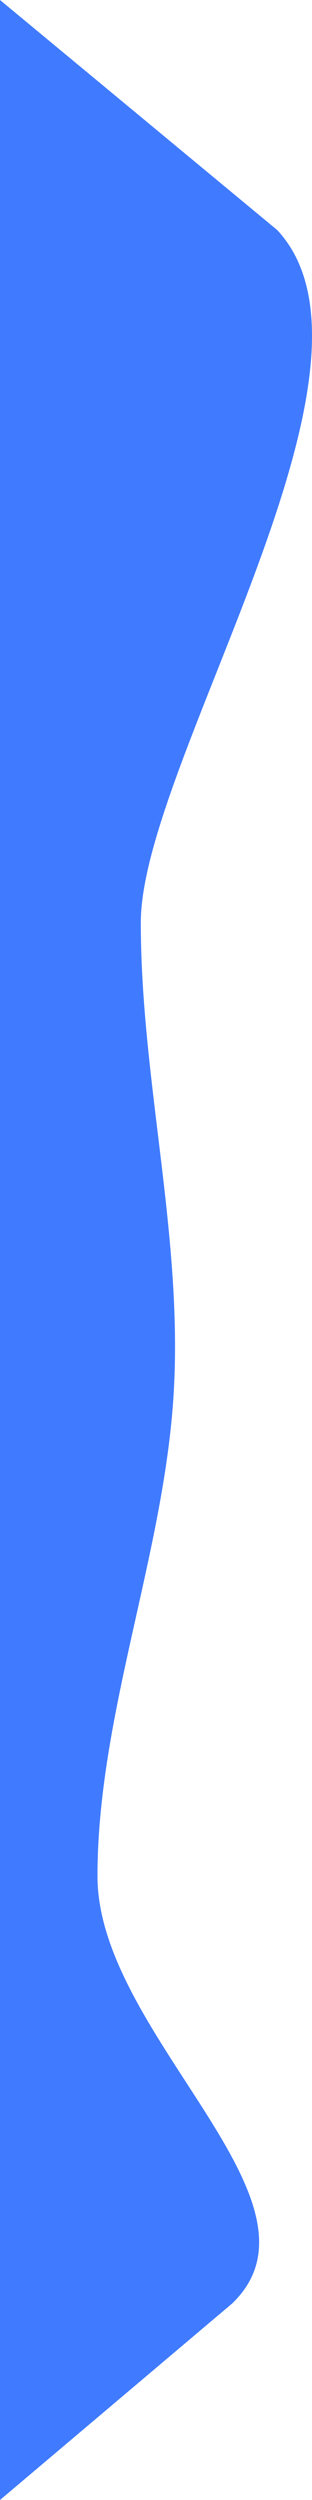 <svg width="125" height="1000" viewBox="0 0 125 1000" fill="none" xmlns="http://www.w3.org/2000/svg">
<path fill-rule="evenodd" clip-rule="evenodd" d="M-1.52588e-05 0L55.532 46.01L111.065 92.02C162.131 146.85 56.414 305.461 56.414 369.033C56.414 432.604 73.772 496.176 69.432 559.747C65.093 623.319 39.056 686.89 39.056 750.462C39.056 814.033 135.5 880.471 93 921.412L-1.52588e-05 1000L-1.52588e-05 941.176V909.391C-1.52588e-05 877.605 -1.52588e-05 814.033 -1.52588e-05 750.462C-1.52588e-05 686.89 -1.52588e-05 623.319 -1.52588e-05 559.747C-1.52588e-05 496.176 -1.52588e-05 432.604 -1.52588e-05 369.033C-1.52588e-05 305.461 -1.52588e-05 241.89 -1.52588e-05 210.104L-1.52588e-05 178.318L-1.52588e-05 0Z" fill="#407BFF"/>
</svg>
